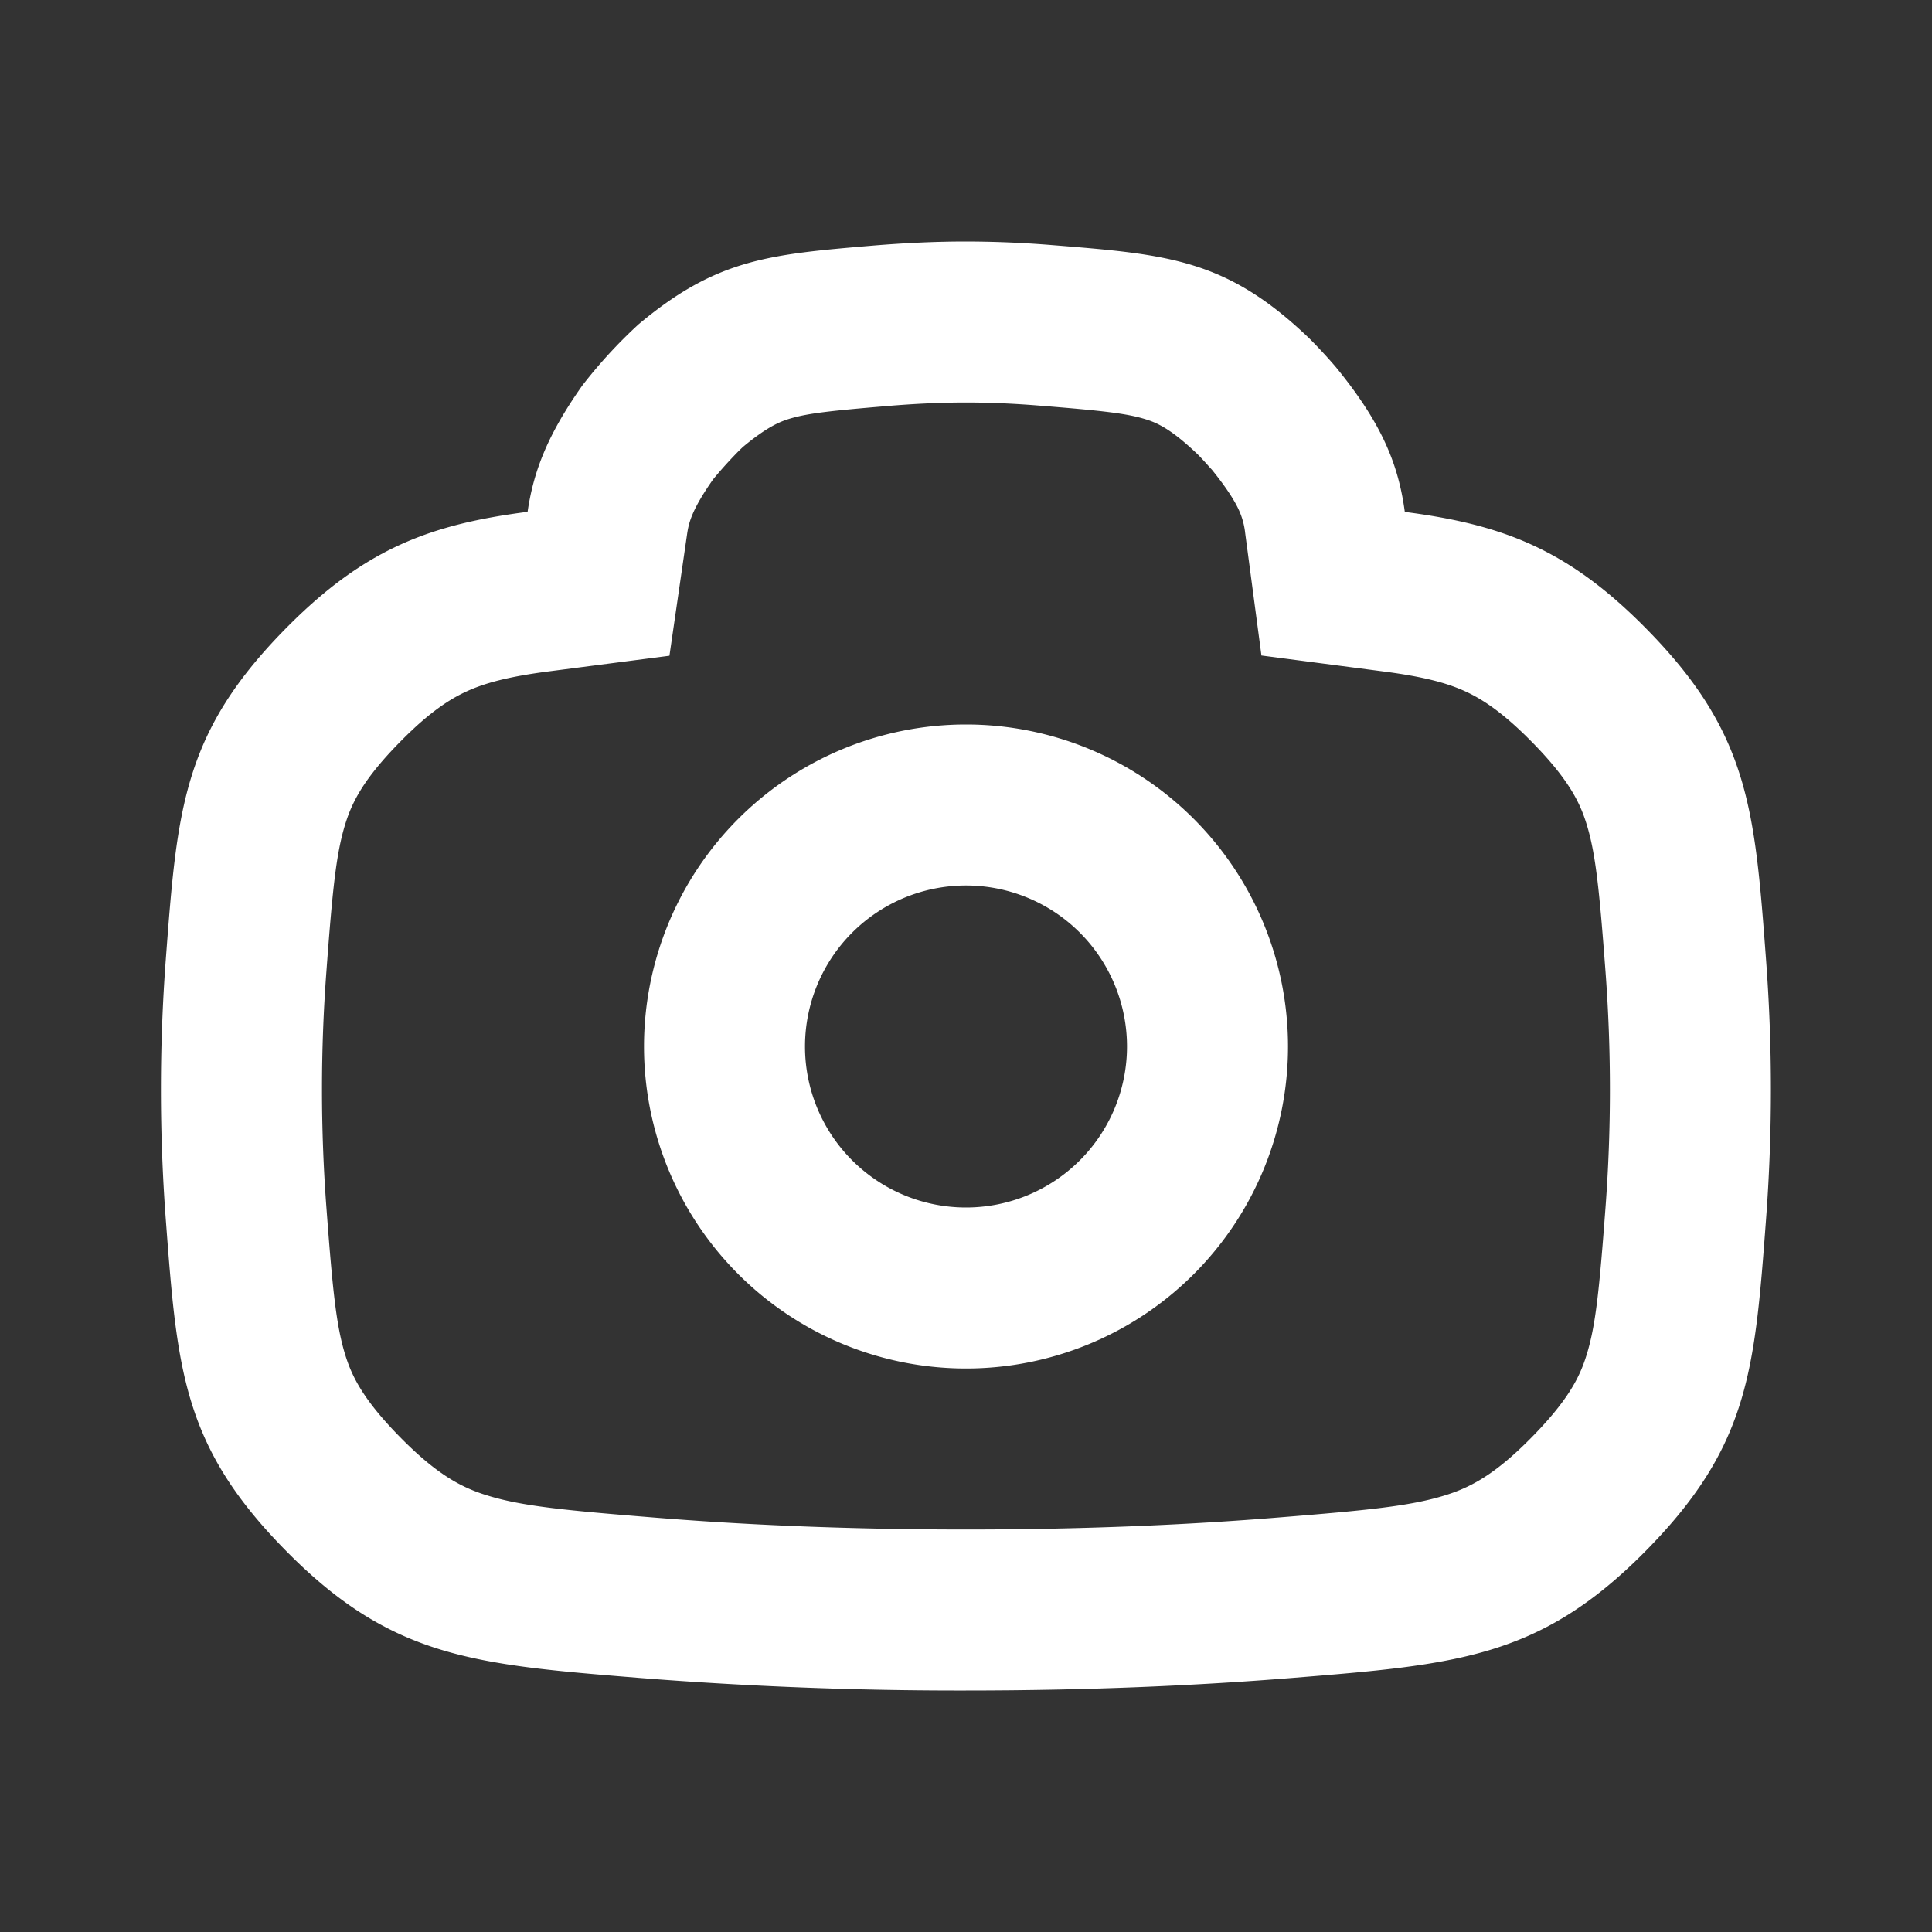 <svg xmlns="http://www.w3.org/2000/svg" viewBox="0 0 24 24" width="24"
     height="24">
    <rect x="0" y="0" width="24" height="24" fill="#333333" stroke="none"/>
    <g fill-rule="evenodd" clip-rule="evenodd" fill="#FFFFFF">
        <path d="M16 13a4 4 0 11-8 0 4 4 0 018 0zm-2 0a2 2 0 11-4 0 2 2 0 014 0z" fill="#FFFFFF"></path>
        <path d="M2.06 15.153c.142 1.882.212 2.824 1.514 4.133 1.302 1.31 2.325 1.392 4.371 1.558a50.26 50.26 0 004.054.156c1.549 0 2.9-.063 4.053-.156 2.047-.166 3.07-.249 4.372-1.558 1.302-1.31 1.373-2.251 1.514-4.135a21.593 21.593 0 000-3.234c-.141-1.883-.212-2.825-1.514-4.134-.967-.973-1.78-1.269-2.973-1.424-.08-.598-.291-1.107-.855-1.797a6.366 6.366 0 00-.328-.355c-1.028-.988-1.75-1.046-3.194-1.162A13.422 13.422 0 0012 3c-.383 0-.768.019-1.145.05-1.302.11-1.953.165-2.924.98a6.086 6.086 0 00-.698.76c-.428.607-.605 1.06-.679 1.568-1.196.155-2.01.45-2.98 1.425-1.302 1.31-1.372 2.25-1.514 4.132a21.608 21.608 0 000 3.238zm13.61-7.01l1.522.199c.498.065.782.143 1.003.243.21.095.46.255.811.608.473.475.618.77.701 1.038.116.371.161.827.237 1.836a19.618 19.618 0 010 2.935c-.076 1.009-.12 1.464-.237 1.836-.083.268-.228.562-.701 1.038-.452.455-.755.608-1.07.704-.426.13-.954.182-2.045.27-1.1.09-2.397.15-3.892.15s-2.793-.06-3.892-.15c-1.09-.088-1.62-.14-2.044-.27-.315-.095-.618-.25-1.07-.704-.473-.476-.618-.77-.702-1.038-.116-.371-.16-.826-.236-1.835a19.607 19.607 0 010-2.938c.075-1.008.12-1.463.236-1.834.084-.269.229-.563.702-1.038.35-.353.602-.513.812-.608.221-.1.507-.179 1.007-.244l1.504-.195.218-1.502c.02-.138.05-.298.325-.69l.04-.048a5.344 5.344 0 01.284-.31l.045-.043c.305-.254.466-.318.597-.356.218-.063.49-.094 1.198-.153.33-.028.658-.044.977-.044.3 0 .606.014.913.039.787.063 1.086.097 1.32.17.135.042.31.115.644.434l.02.02a5.01 5.01 0 01.137.15l.02.021c.203.251.292.406.335.5a.92.92 0 01.079.288l.202 1.521z"
              fill="#FFFFFF"></path>
    </g>
</svg>